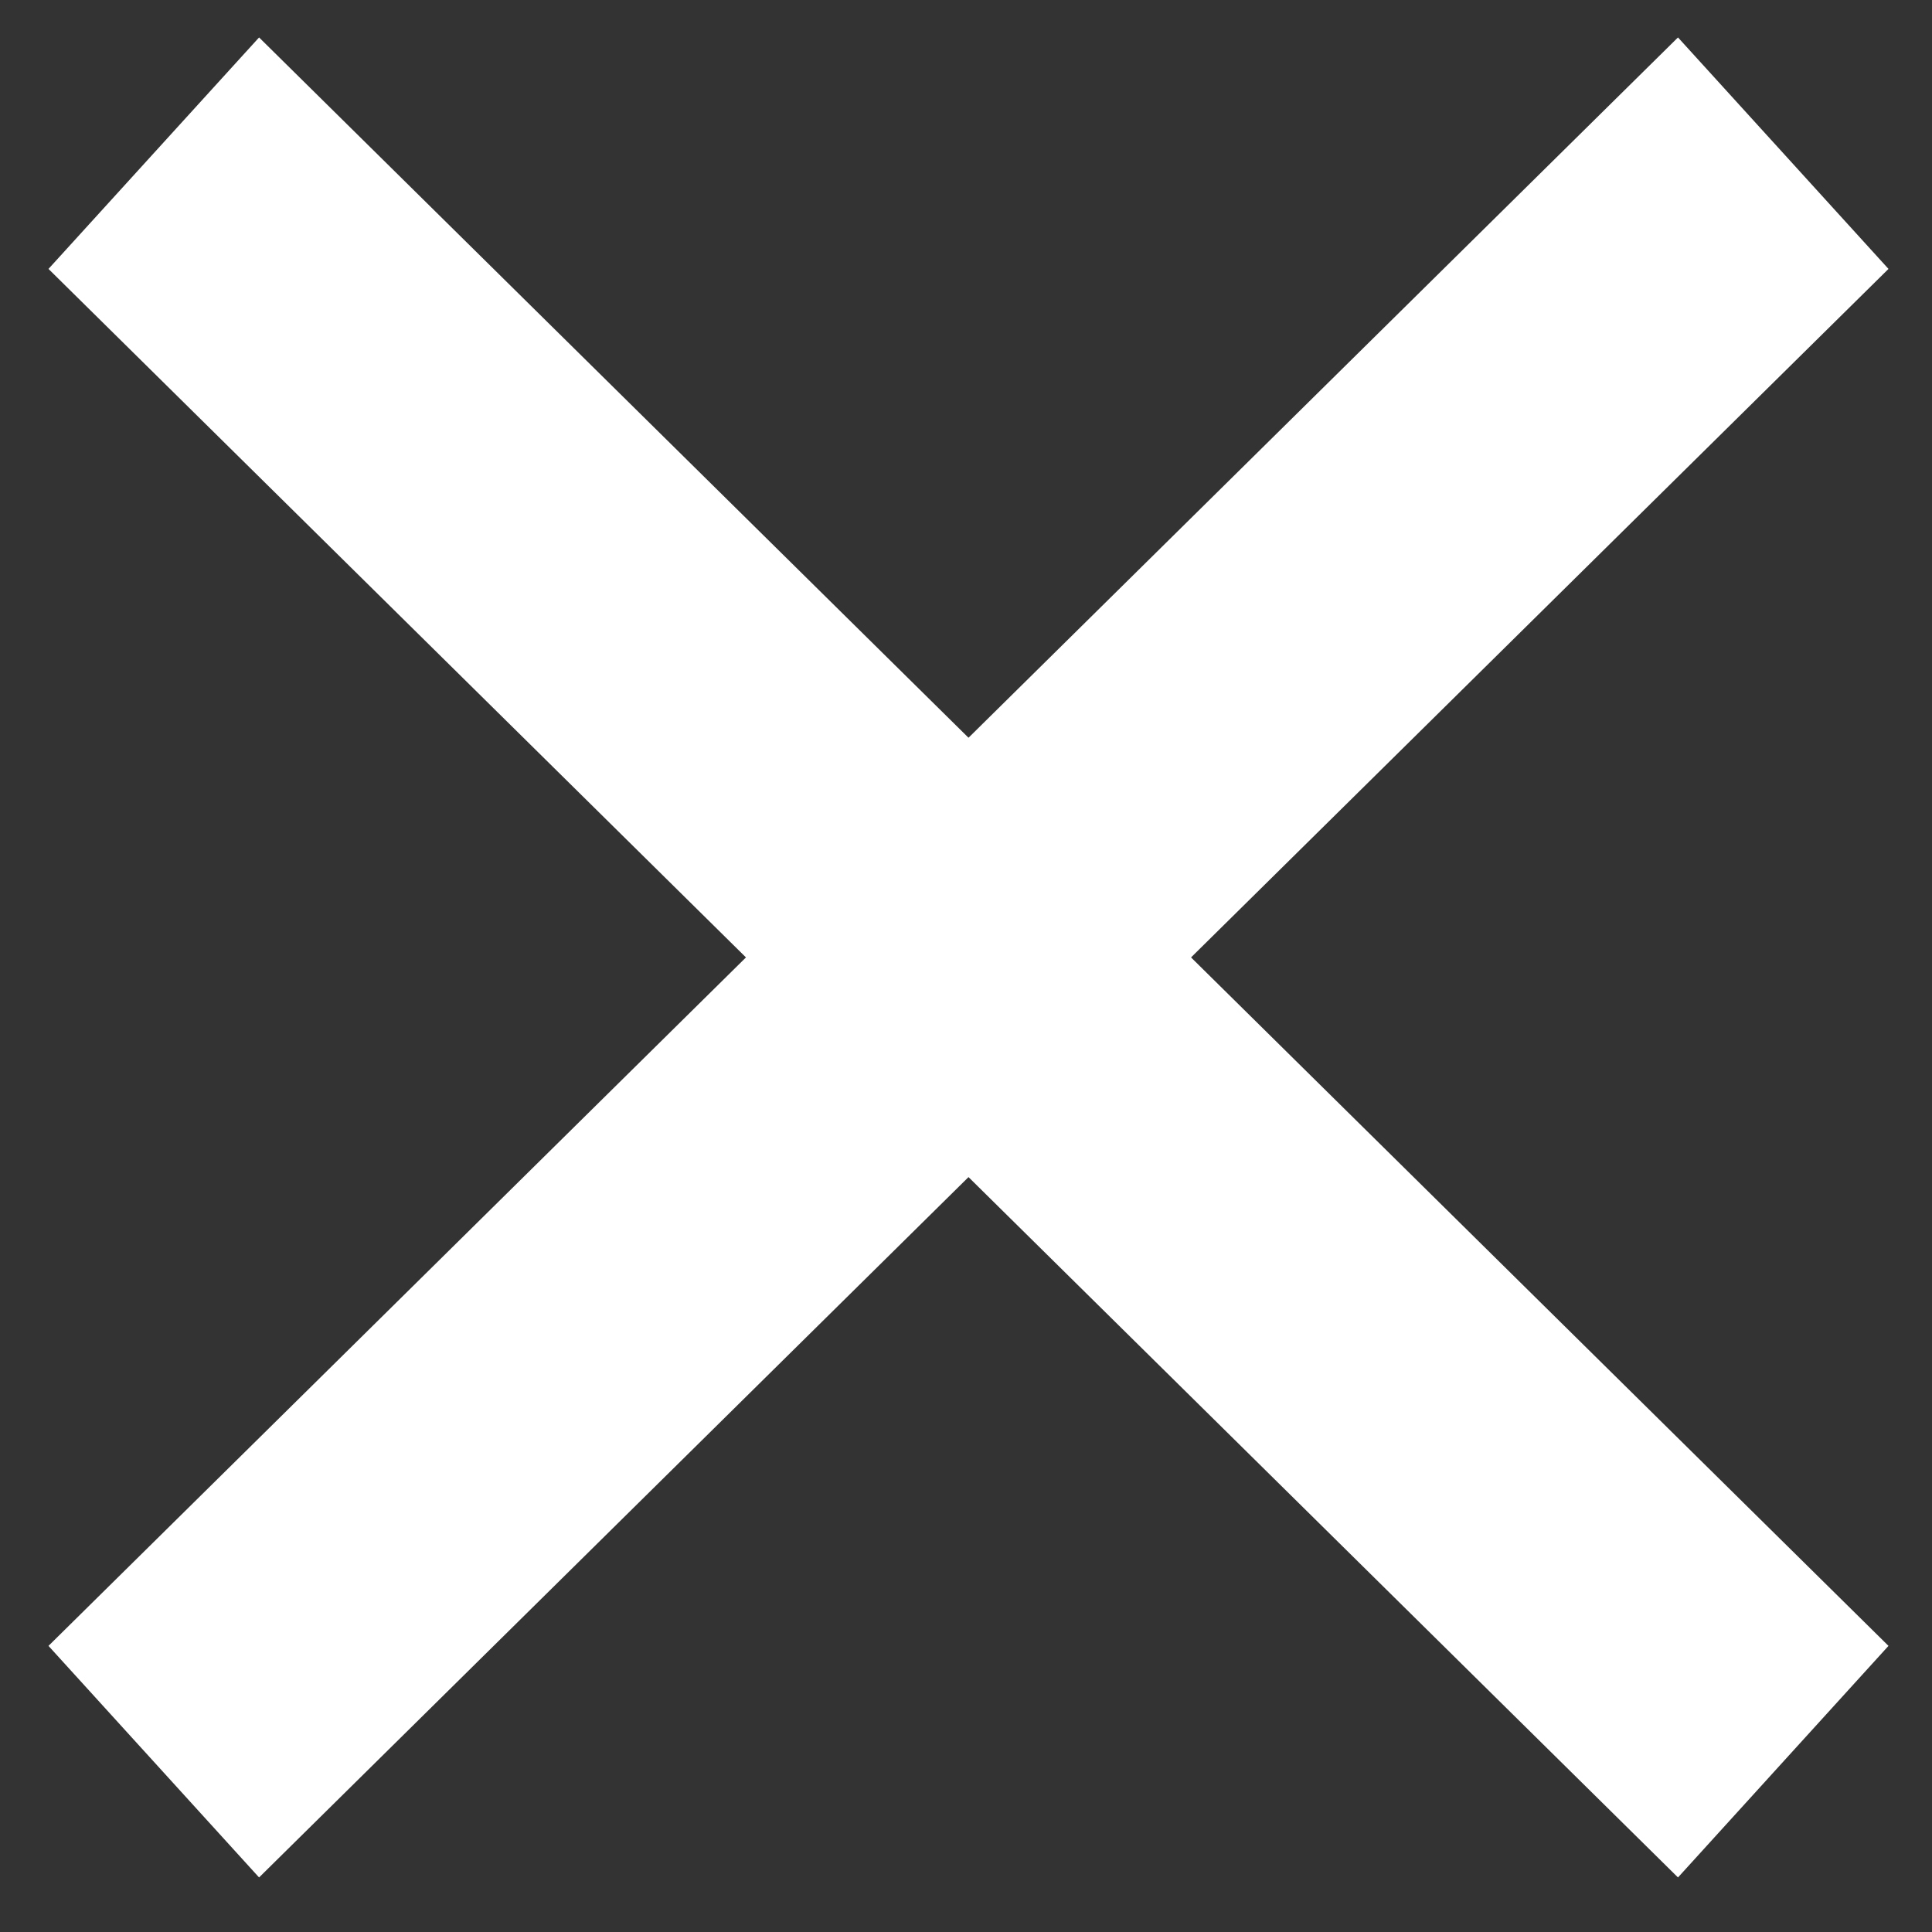 <svg width="21" height="21" viewBox="0 0 21 21" fill="none" xmlns="http://www.w3.org/2000/svg">
<rect x="0" y="0" width="21" height="21" fill="#333333" stroke="none"/>
<path d="M0.527 17.89L18.239 0.407L20.527 2.923L2.816 20.407L0.527 17.89Z" fill="white"/>
<path d="M20.527 17.89L2.816 0.407L0.527 2.923L18.239 20.407L20.527 17.89Z" fill="white"/>
</svg>
